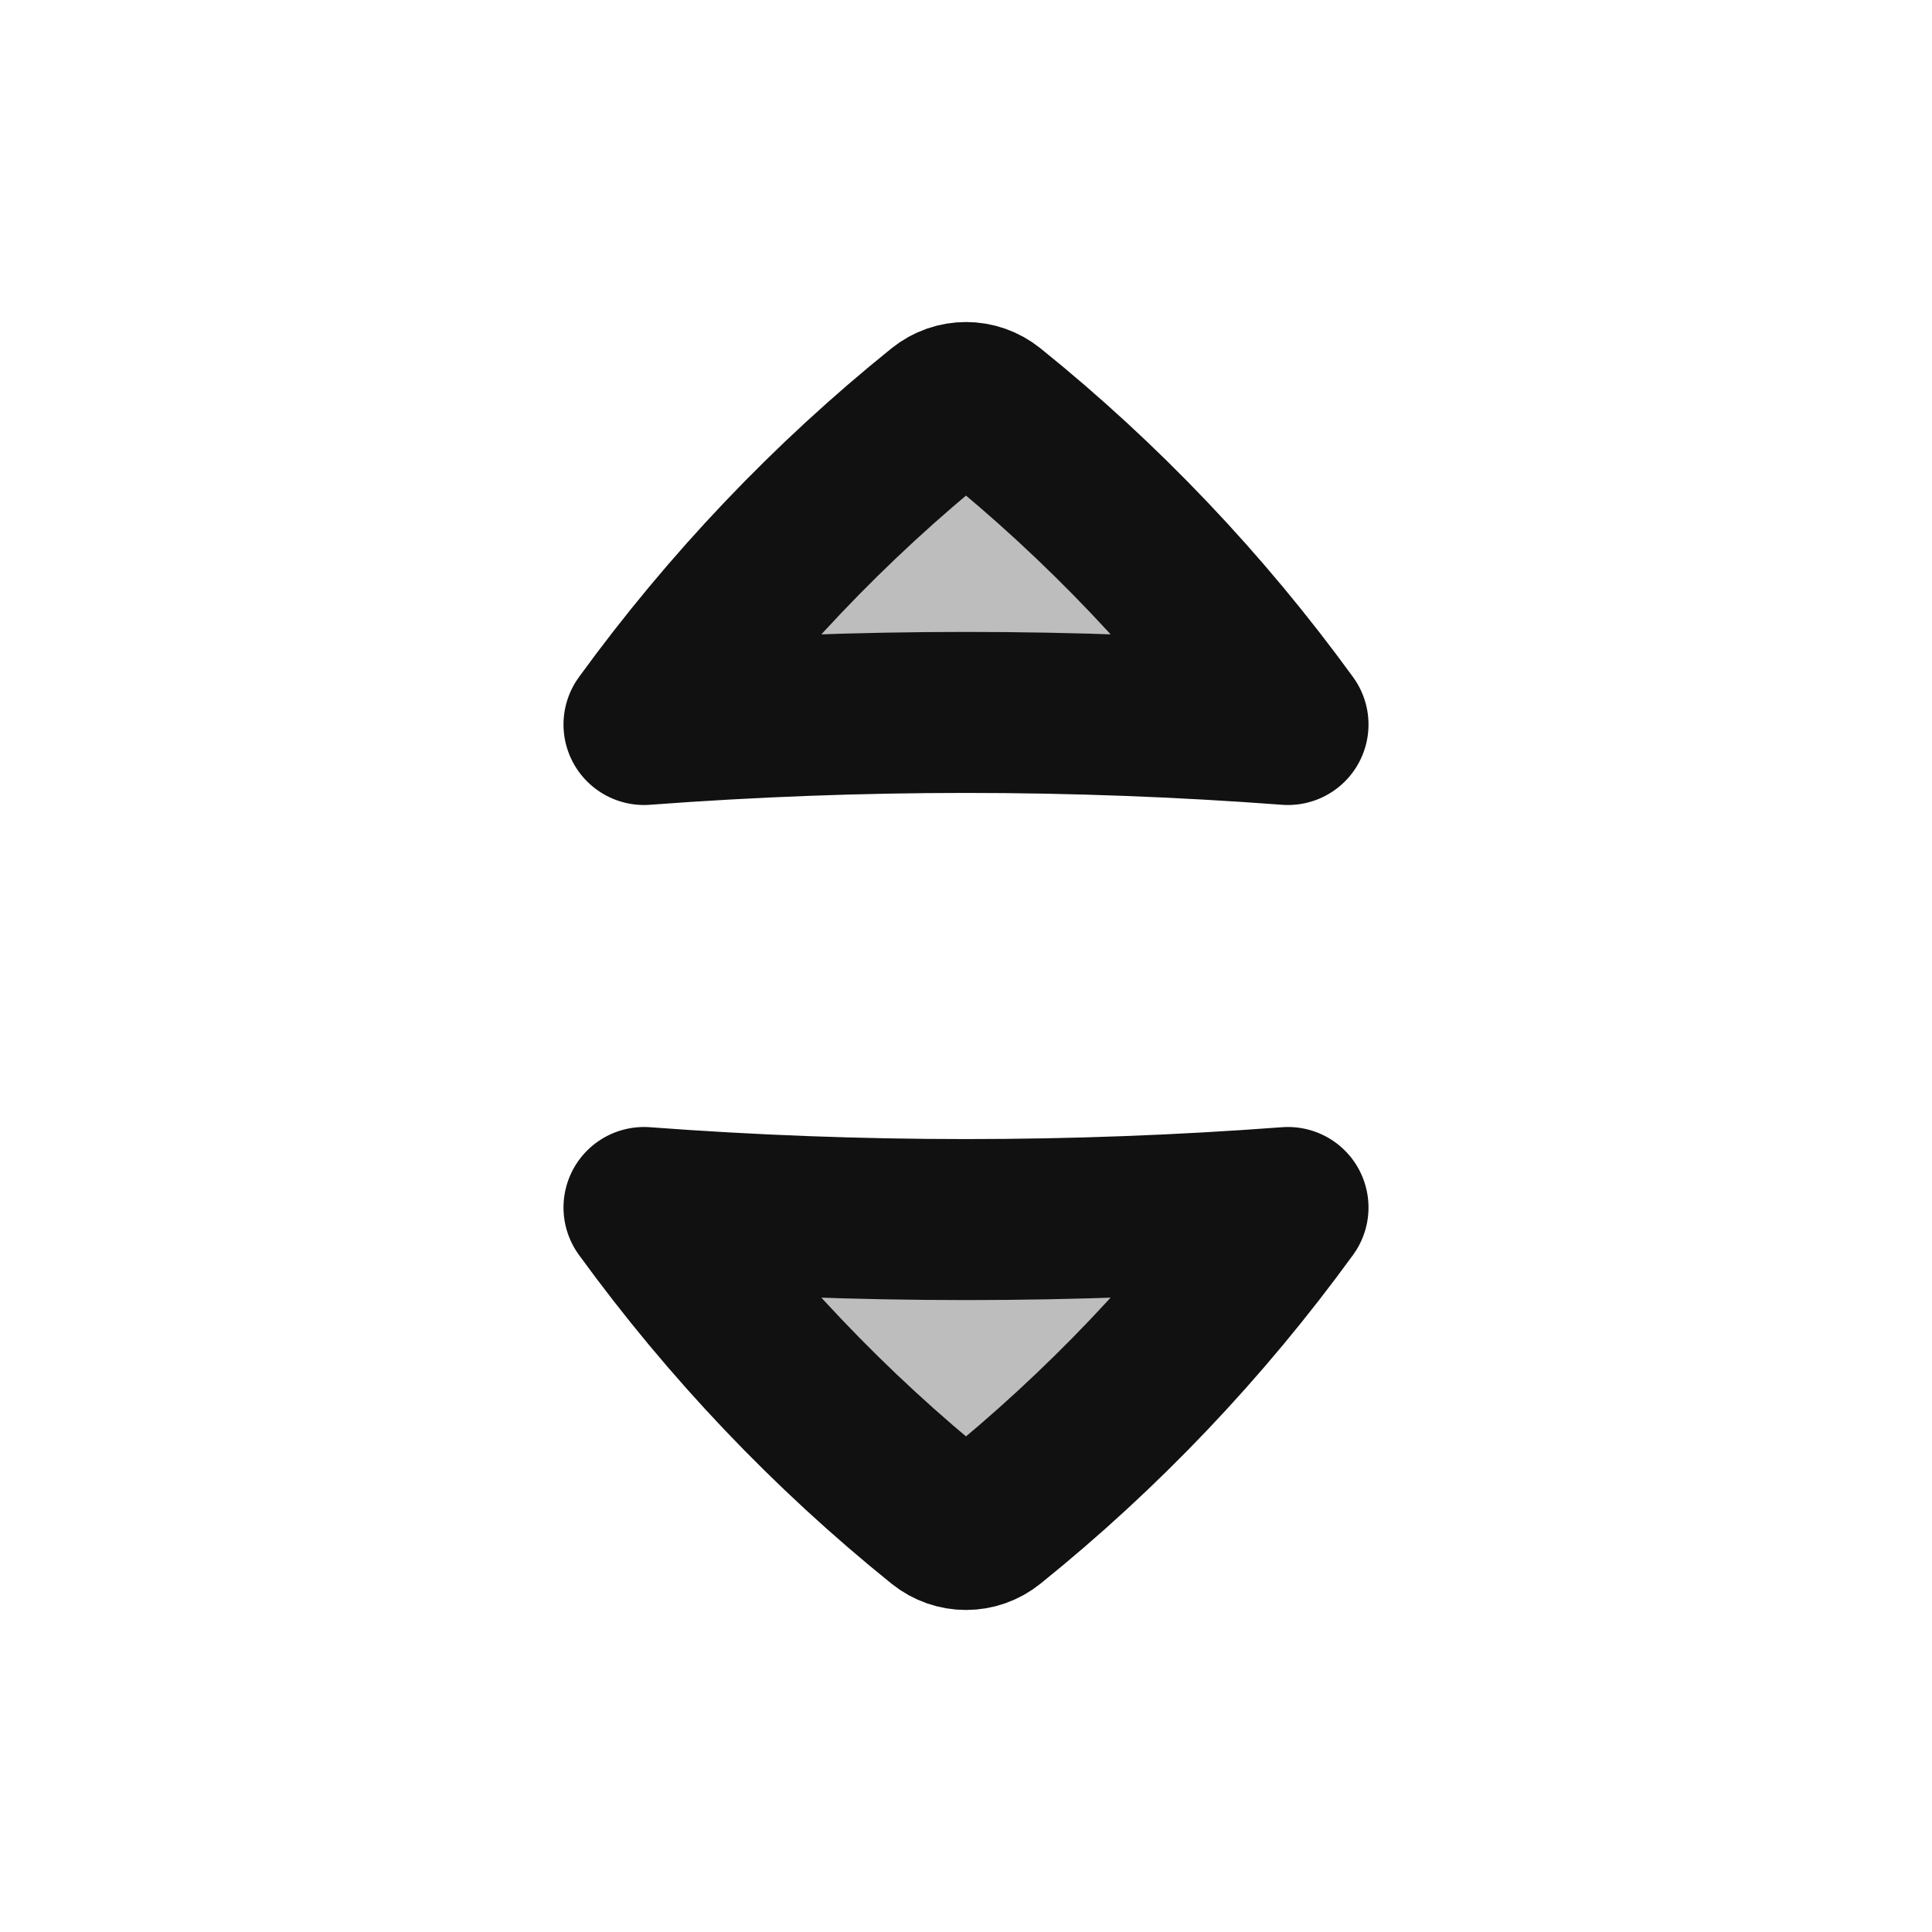 <svg width="24" height="24" viewBox="0 0 24 24" fill="none" xmlns="http://www.w3.org/2000/svg">
<g opacity="0.28">
<path d="M12.298 5.106C13.693 6.229 14.938 7.538 16 9C13.337 8.8 10.663 8.8 8 9C9.062 7.538 10.307 6.229 11.702 5.106C11.877 4.965 12.123 4.965 12.298 5.106Z" fill="#111111"/>
<path d="M11.702 18.894C10.307 17.771 9.062 16.462 8 15C10.663 15.2 13.337 15.2 16 15C14.938 16.462 13.693 17.771 12.298 18.894C12.123 19.035 11.877 19.035 11.702 18.894Z" fill="#111111"/>
</g>
<path d="M12.298 5.106C13.693 6.229 14.938 7.538 16 9C13.337 8.8 10.663 8.8 8 9C9.062 7.538 10.307 6.229 11.702 5.106C11.877 4.965 12.123 4.965 12.298 5.106Z" stroke="#111111" stroke-width="2" stroke-linecap="round" stroke-linejoin="round"/>
<path d="M11.702 18.894C10.307 17.771 9.062 16.462 8 15C10.663 15.2 13.337 15.2 16 15C14.938 16.462 13.693 17.771 12.298 18.894C12.123 19.035 11.877 19.035 11.702 18.894Z" stroke="#111111" stroke-width="2" stroke-linecap="round" stroke-linejoin="round"/>
</svg>
